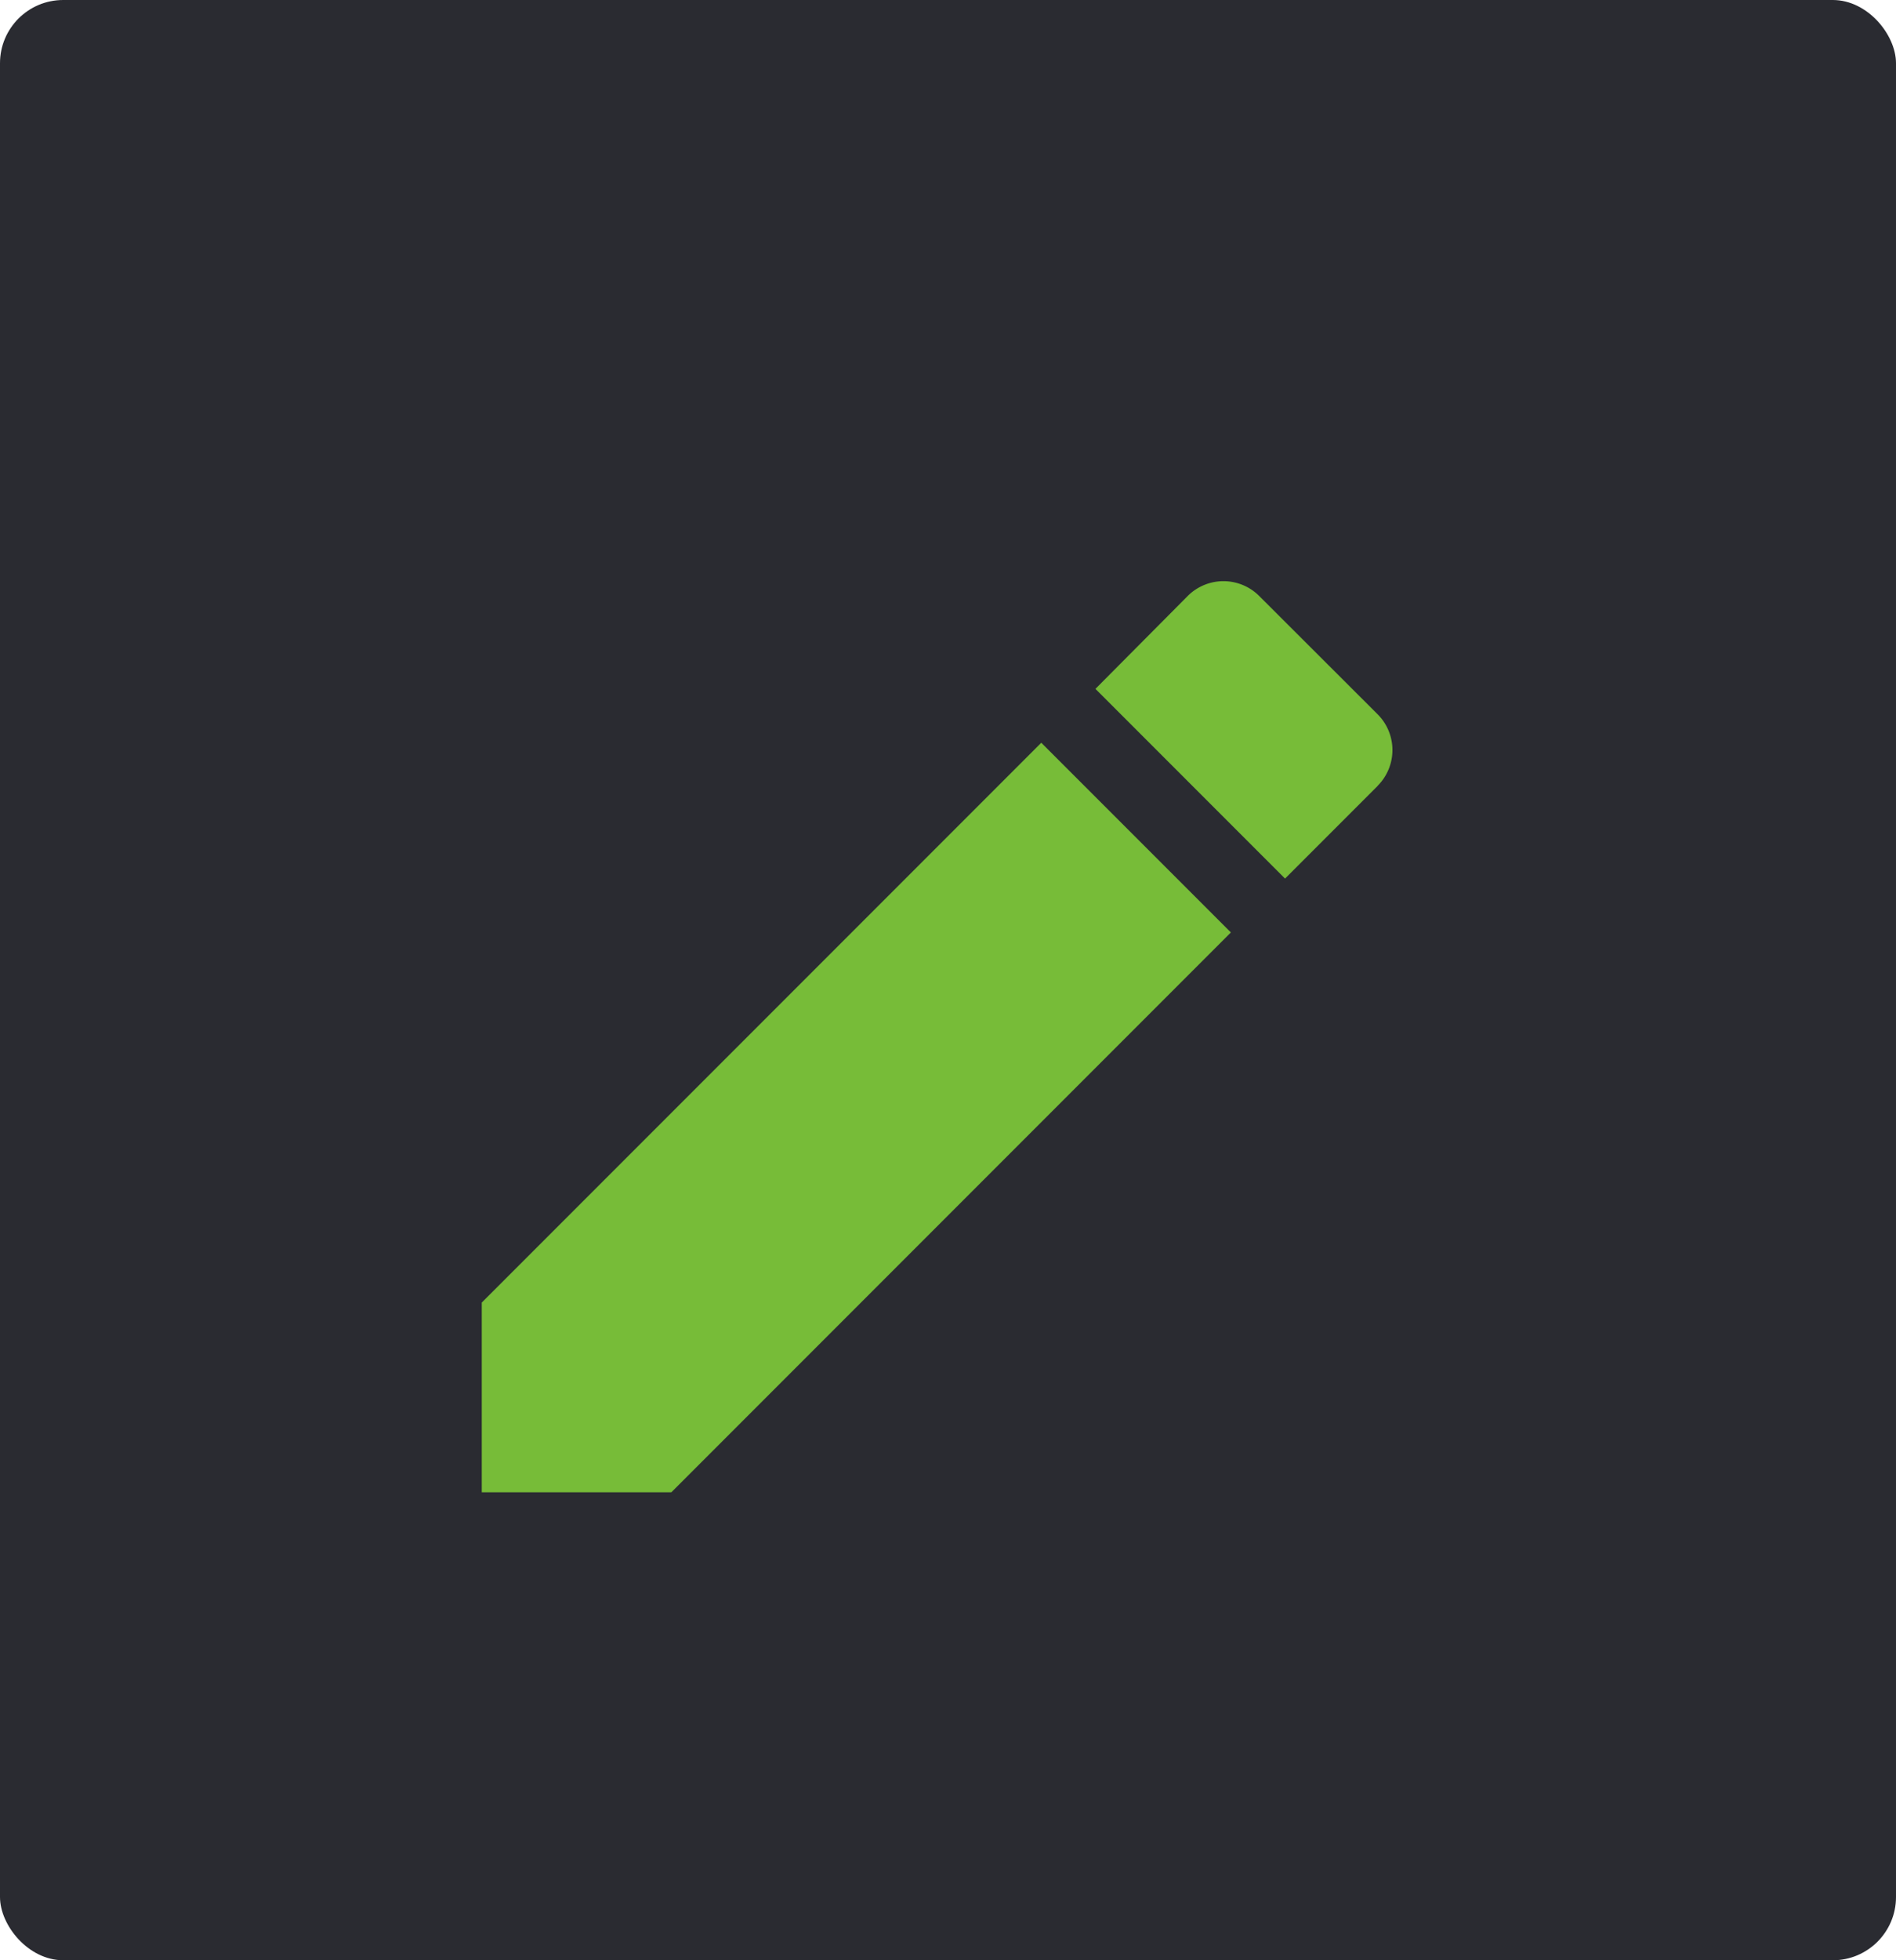 <svg xmlns="http://www.w3.org/2000/svg" width="30" height="31" viewBox="0 0 30 31">
  <defs>
    <style>
      .cls-1 {
        fill: #2a2b31;
      }

      .cls-2 {
        fill: #77bc38;
      }
    </style>
  </defs>
  <g id="editIcon" transform="translate(-10946 -849)">
    <rect id="Rectangle_14" data-name="Rectangle 14" class="cls-1" width="30" height="31" rx="1" transform="translate(10946 849)"/>
    <path id="Icon_material-edit" data-name="Icon material-edit" class="cls-2" d="M4.5,15.905v3h3l8.853-8.853-3-3ZM18.676,7.732a.8.8,0,0,0,0-1.129L16.8,4.73a.8.8,0,0,0-1.129,0L14.21,6.2l3,3,1.465-1.465Z" transform="translate(10949.123 853.694)"/>
  </g>
</svg>
